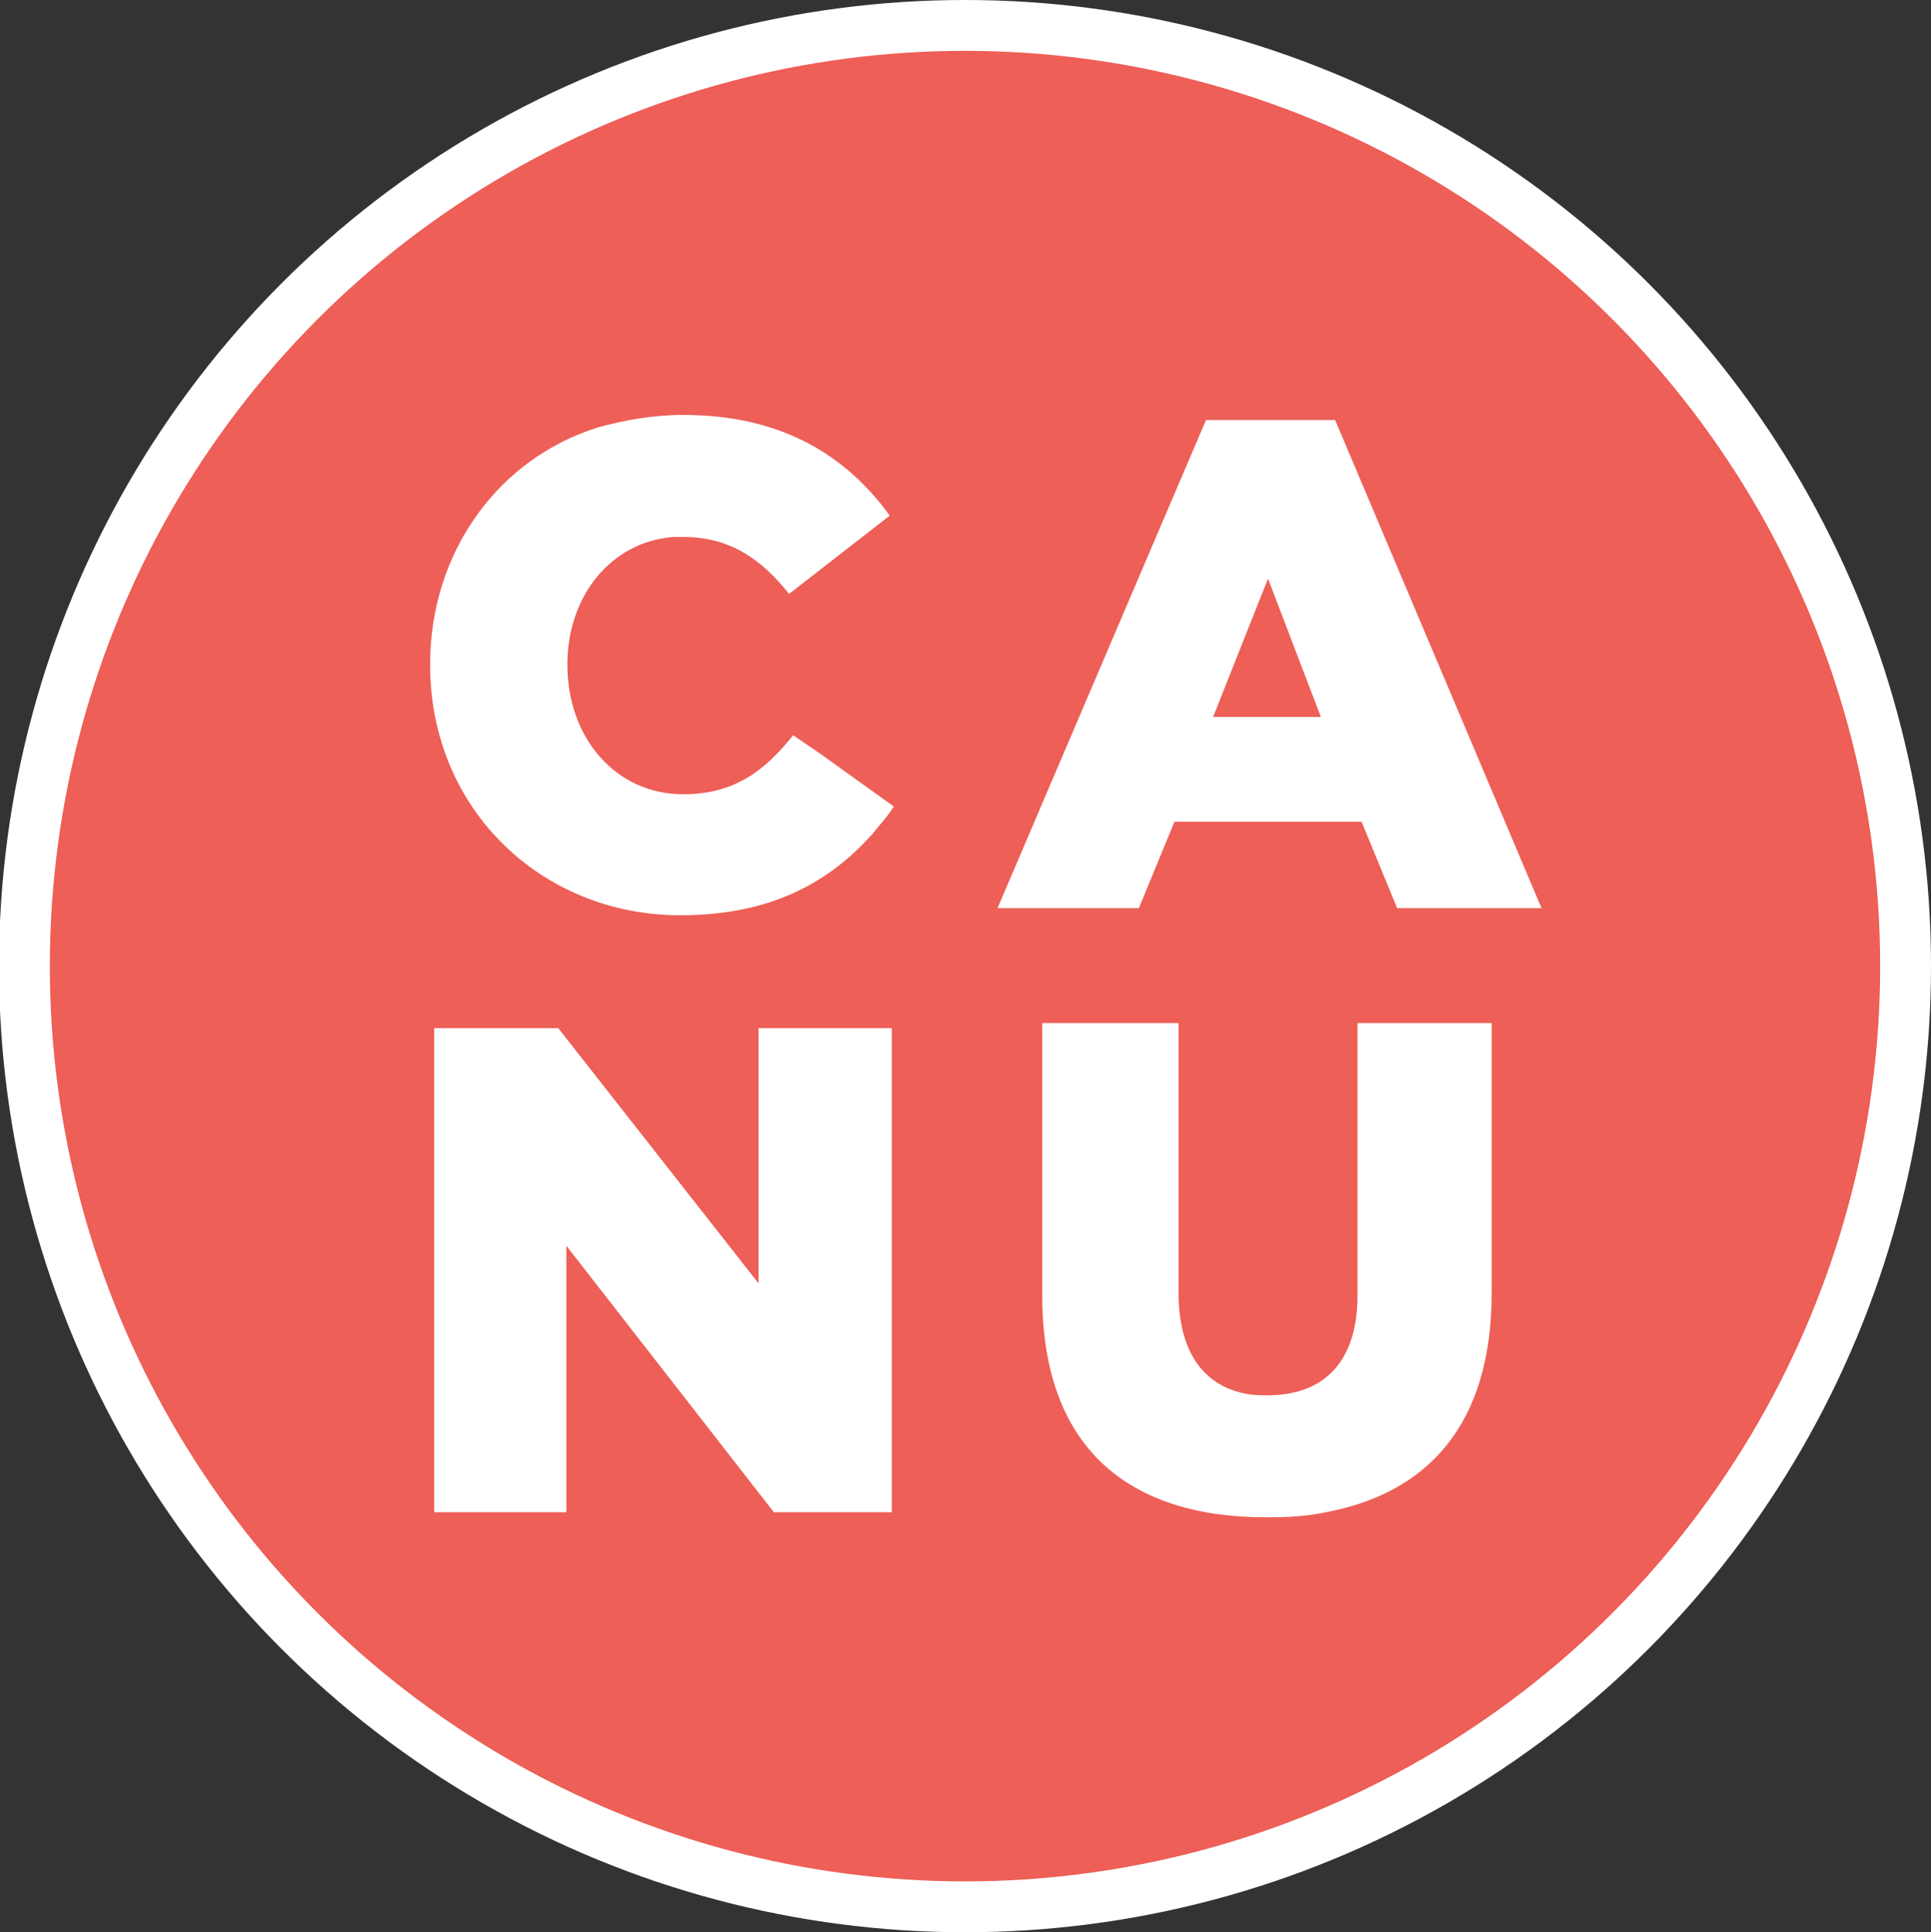 <?xml version="1.0" encoding="utf-8"?>
<!-- Generator: Adobe Illustrator 16.0.3, SVG Export Plug-In . SVG Version: 6.00 Build 0)  -->
<!DOCTYPE svg PUBLIC "-//W3C//DTD SVG 1.1//EN" "http://www.w3.org/Graphics/SVG/1.1/DTD/svg11.dtd">
<svg version="1.1" id="Layer_1" xmlns="http://www.w3.org/2000/svg" xmlns:xlink="http://www.w3.org/1999/xlink" x="0px" y="0px"
	 width="189.9px" height="190px" viewBox="0 0 189.9 190" enable-background="new 0 0 189.9 190" xml:space="preserve">
<rect x="0" y="0" width="189.9" height="190" fill="#333333" stroke="none"/>
<circle fill="#FFFFFF" cx="94.9" cy="95" r="95"/>
<g>
	<g>
		<defs>
			<circle id="SVGID_1_" cx="94.9" cy="95" r="90"/>
		</defs>
		<clipPath id="SVGID_2_">
			<use xlink:href="#SVGID_1_"  overflow="visible"/>
		</clipPath>
		<g clip-path="url(#SVGID_2_)">
			<rect x="-22.5" y="-22.5" fill="#ED5F57" width="234.9" height="234.9"/>
			<g>
				<path fill="#FFFFFF" d="M80.5,74l-2.5-1.7c-2.8,3.5-5.8,5.8-10.8,5.8c-6.7,0-11.4-5.6-11.4-12.7v-0.1c0-6.6,4.2-12,10.4-12.5
					c0.4,0,0.6,0,1,0c4.6,0,7.7,2.2,10.4,5.6l9.9-7.7c-4.2-5.8-10.5-9.9-20.3-9.9c-3,0-5.7,0.5-8.3,1.2C49.1,45,42.3,54.2,42.3,65.3
					v0.1c0,14.2,11,24.6,24.6,24.6c9,0,14.7-3.3,18.9-8c0.7-0.9,1.5-1.7,2.1-2.7L80.5,74z"/>
			</g>
			<polygon fill="#FFFFFF" points="74.6,126.2 54.9,101.1 42.7,101.1 42.7,148.7 55.7,148.7 55.7,122.5 76.1,148.7 87.7,148.7 
				87.7,101.1 74.6,101.1 			"/>
			<path fill="#FFFFFF" d="M133.5,100.6v26.8c0,6.7-3.5,9.8-8.8,9.8c-0.6,0-1.2,0-1.9-0.1c-4.3-0.7-6.9-4-6.9-10v-0.5v-26h-13.4v5.8
				v21c0,15,8.5,21.8,22,21.8c2.1,0,4.1-0.1,5.9-0.5c10.1-1.9,16.3-8.7,16.3-21.6v-26.5H133.5z"/>
			<path fill="#FFFFFF" d="M98.1,89.3H112l3.5-8.5h18.4l3.5,8.5h14.2l-20.3-48h-12.7L98.1,89.3z M129.9,70.5h-10.6l5.4-13.6
				L129.9,70.5z"/>
		</g>
	</g>
</g>
</svg>
